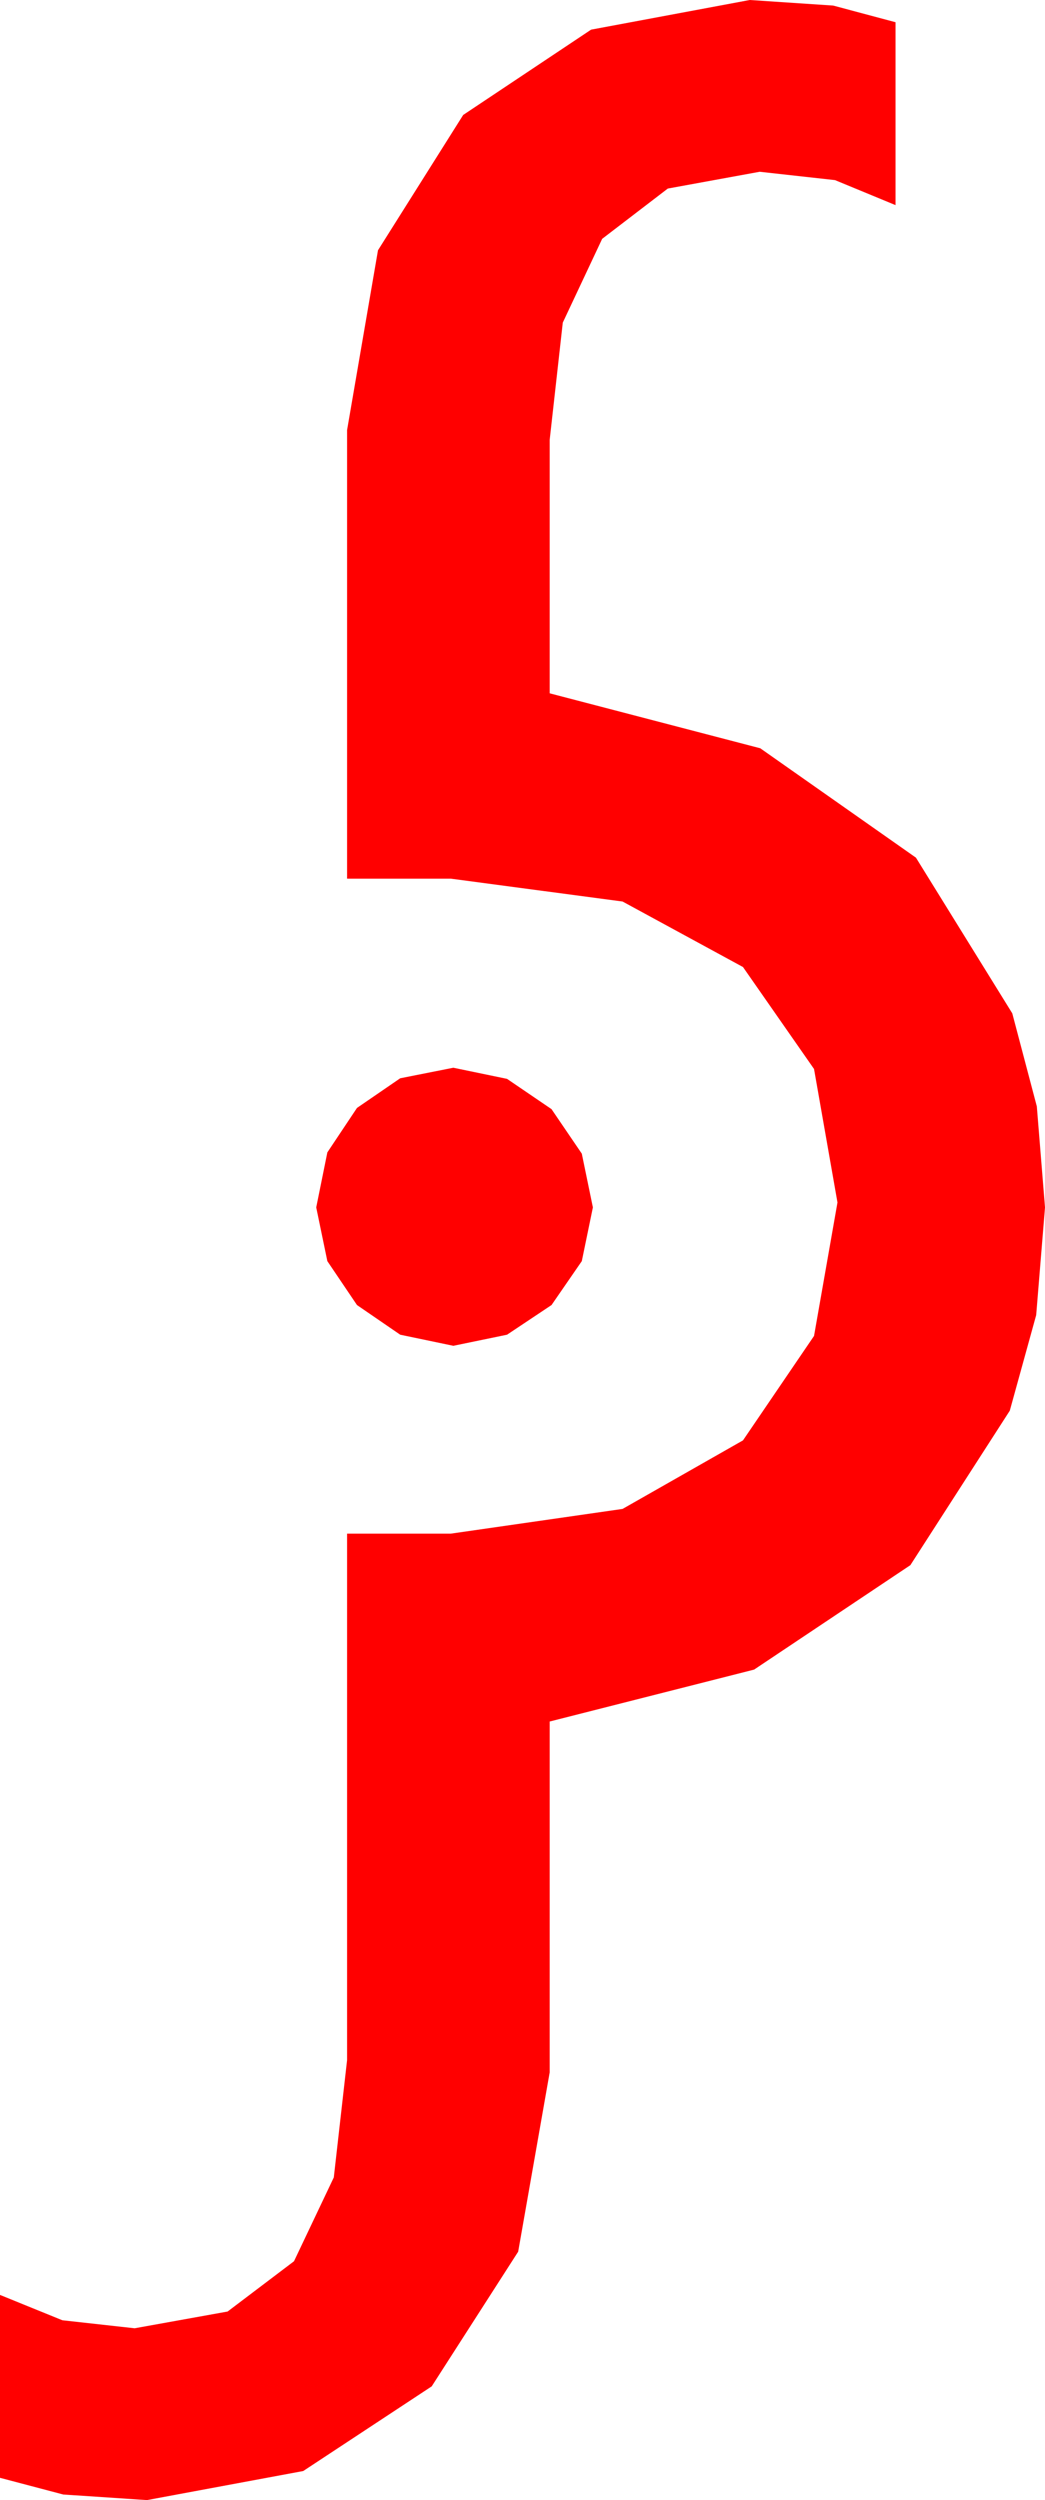 <?xml version="1.0" encoding="utf-8"?>
<!DOCTYPE svg PUBLIC "-//W3C//DTD SVG 1.1//EN" "http://www.w3.org/Graphics/SVG/1.1/DTD/svg11.dtd">
<svg width="24.785" height="59.268" xmlns="http://www.w3.org/2000/svg" xmlns:xlink="http://www.w3.org/1999/xlink" xmlns:xml="http://www.w3.org/XML/1998/namespace" version="1.1">
  <g>
    <g>
      <path style="fill:#FF0000;fill-opacity:1" d="M10.752,25.312L12.026,25.576 13.081,26.294 13.799,27.349 14.062,28.623 13.799,29.897 13.081,30.938 12.026,31.641 10.752,31.904 9.492,31.641 8.467,30.938 7.764,29.897 7.5,28.623 7.764,27.319 8.467,26.265 9.492,25.562 10.752,25.312z M17.783,0L19.761,0.132 21.24,0.527 21.24,4.863 19.805,4.27 18.018,4.072 15.839,4.47 14.282,5.662 13.348,7.648 13.037,10.43 13.037,16.436 18.032,17.739 21.724,20.332 24.009,24.023 24.591,26.228 24.785,28.623 24.576,31.176 23.95,33.442 21.592,37.104 17.886,39.58 13.037,40.811 13.037,49.131 12.29,53.379 10.239,56.572 7.192,58.579 3.486,59.268 1.501,59.136 0,58.74 0,54.404 1.479,55.005 3.193,55.195 5.398,54.798 6.973,53.606 7.917,51.619 8.232,48.838 8.232,36.357 10.693,36.357 14.766,35.771 17.622,34.146 19.307,31.67 19.863,28.506 19.307,25.342 17.622,22.925 14.766,21.372 10.693,20.83 8.232,20.83 8.232,10.195 8.965,5.933 10.986,2.725 14.019,0.703 17.783,0z" />
    </g>
  </g>
</svg>